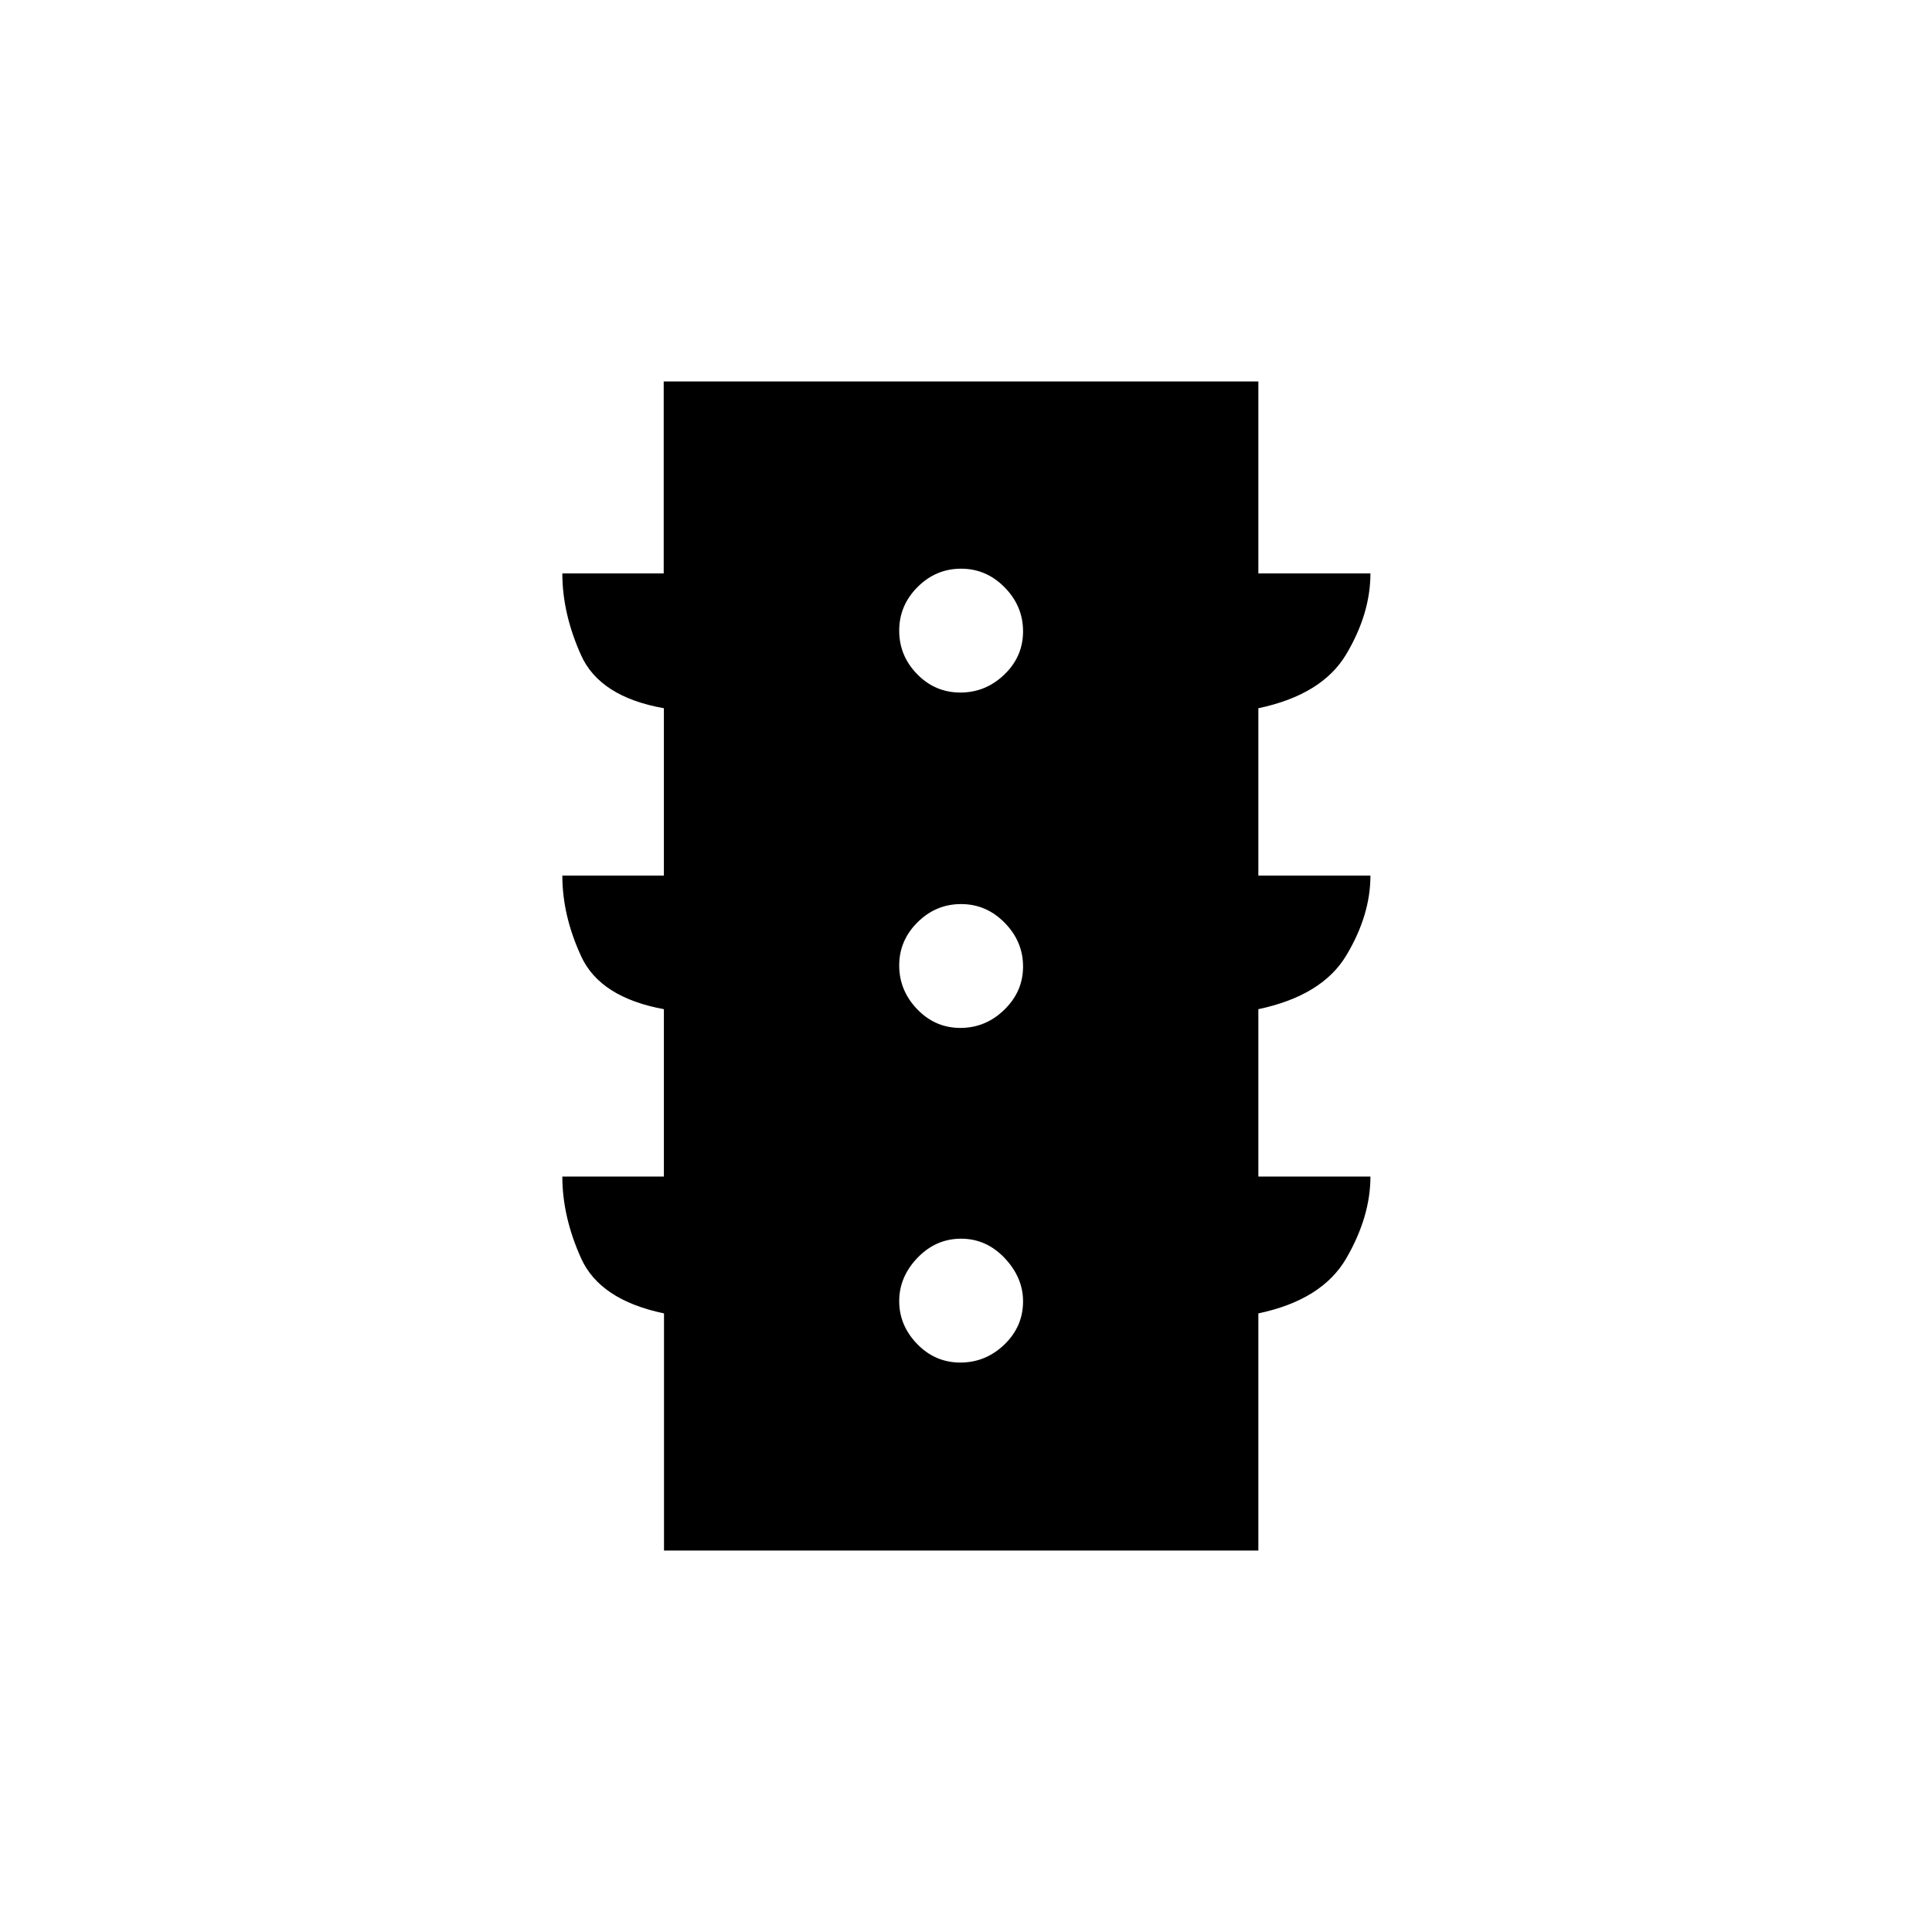 <svg xmlns="http://www.w3.org/2000/svg" height="20" viewBox="0 -960 960 960" width="20"><path d="M477.21-282.96q12.54 0 21.84-8.93 9.3-8.94 9.3-21.47 0-11.84-9.12-21.49-9.12-9.65-21.66-9.65-12.54 0-21.65 9.47t-9.11 21.56q0 12.09 8.93 21.3t21.47 9.21Zm0-166.27q12.54 0 21.84-9.05 9.3-9.04 9.3-21.46 0-12.42-9.12-21.73-9.12-9.3-21.66-9.3-12.54 0-21.65 9.05-9.11 9.04-9.11 21.46 0 12.42 8.93 21.73 8.93 9.3 21.47 9.3Zm0-166.65q12.54 0 21.84-8.94 9.3-8.93 9.3-21.47 0-12.53-9.12-21.83-9.12-9.3-21.66-9.3-12.54 0-21.65 9.12t-9.11 21.66q0 12.53 8.93 21.64 8.93 9.12 21.47 9.12ZM329.94-189.54v-117.84q-31.87-6.67-41.19-27.37-9.33-20.7-9.33-40.63h50.46v-83.16q-31.64-5.84-41.05-26.17-9.41-20.34-9.41-40.21h50.46v-83.16q-31.84-5.66-41.15-26.36-9.31-20.7-9.31-40.64h50.37v-95.38h295.48v95.38h55.69q0 19.94-12 40.14-12.01 20.2-43.69 26.86v83.16h55.69q0 19.67-12 39.68-12.01 20-43.69 26.7v83.16h55.69q0 19.93-12 40.63-12.01 20.7-43.69 27.37v117.84H329.94Z"/></svg>